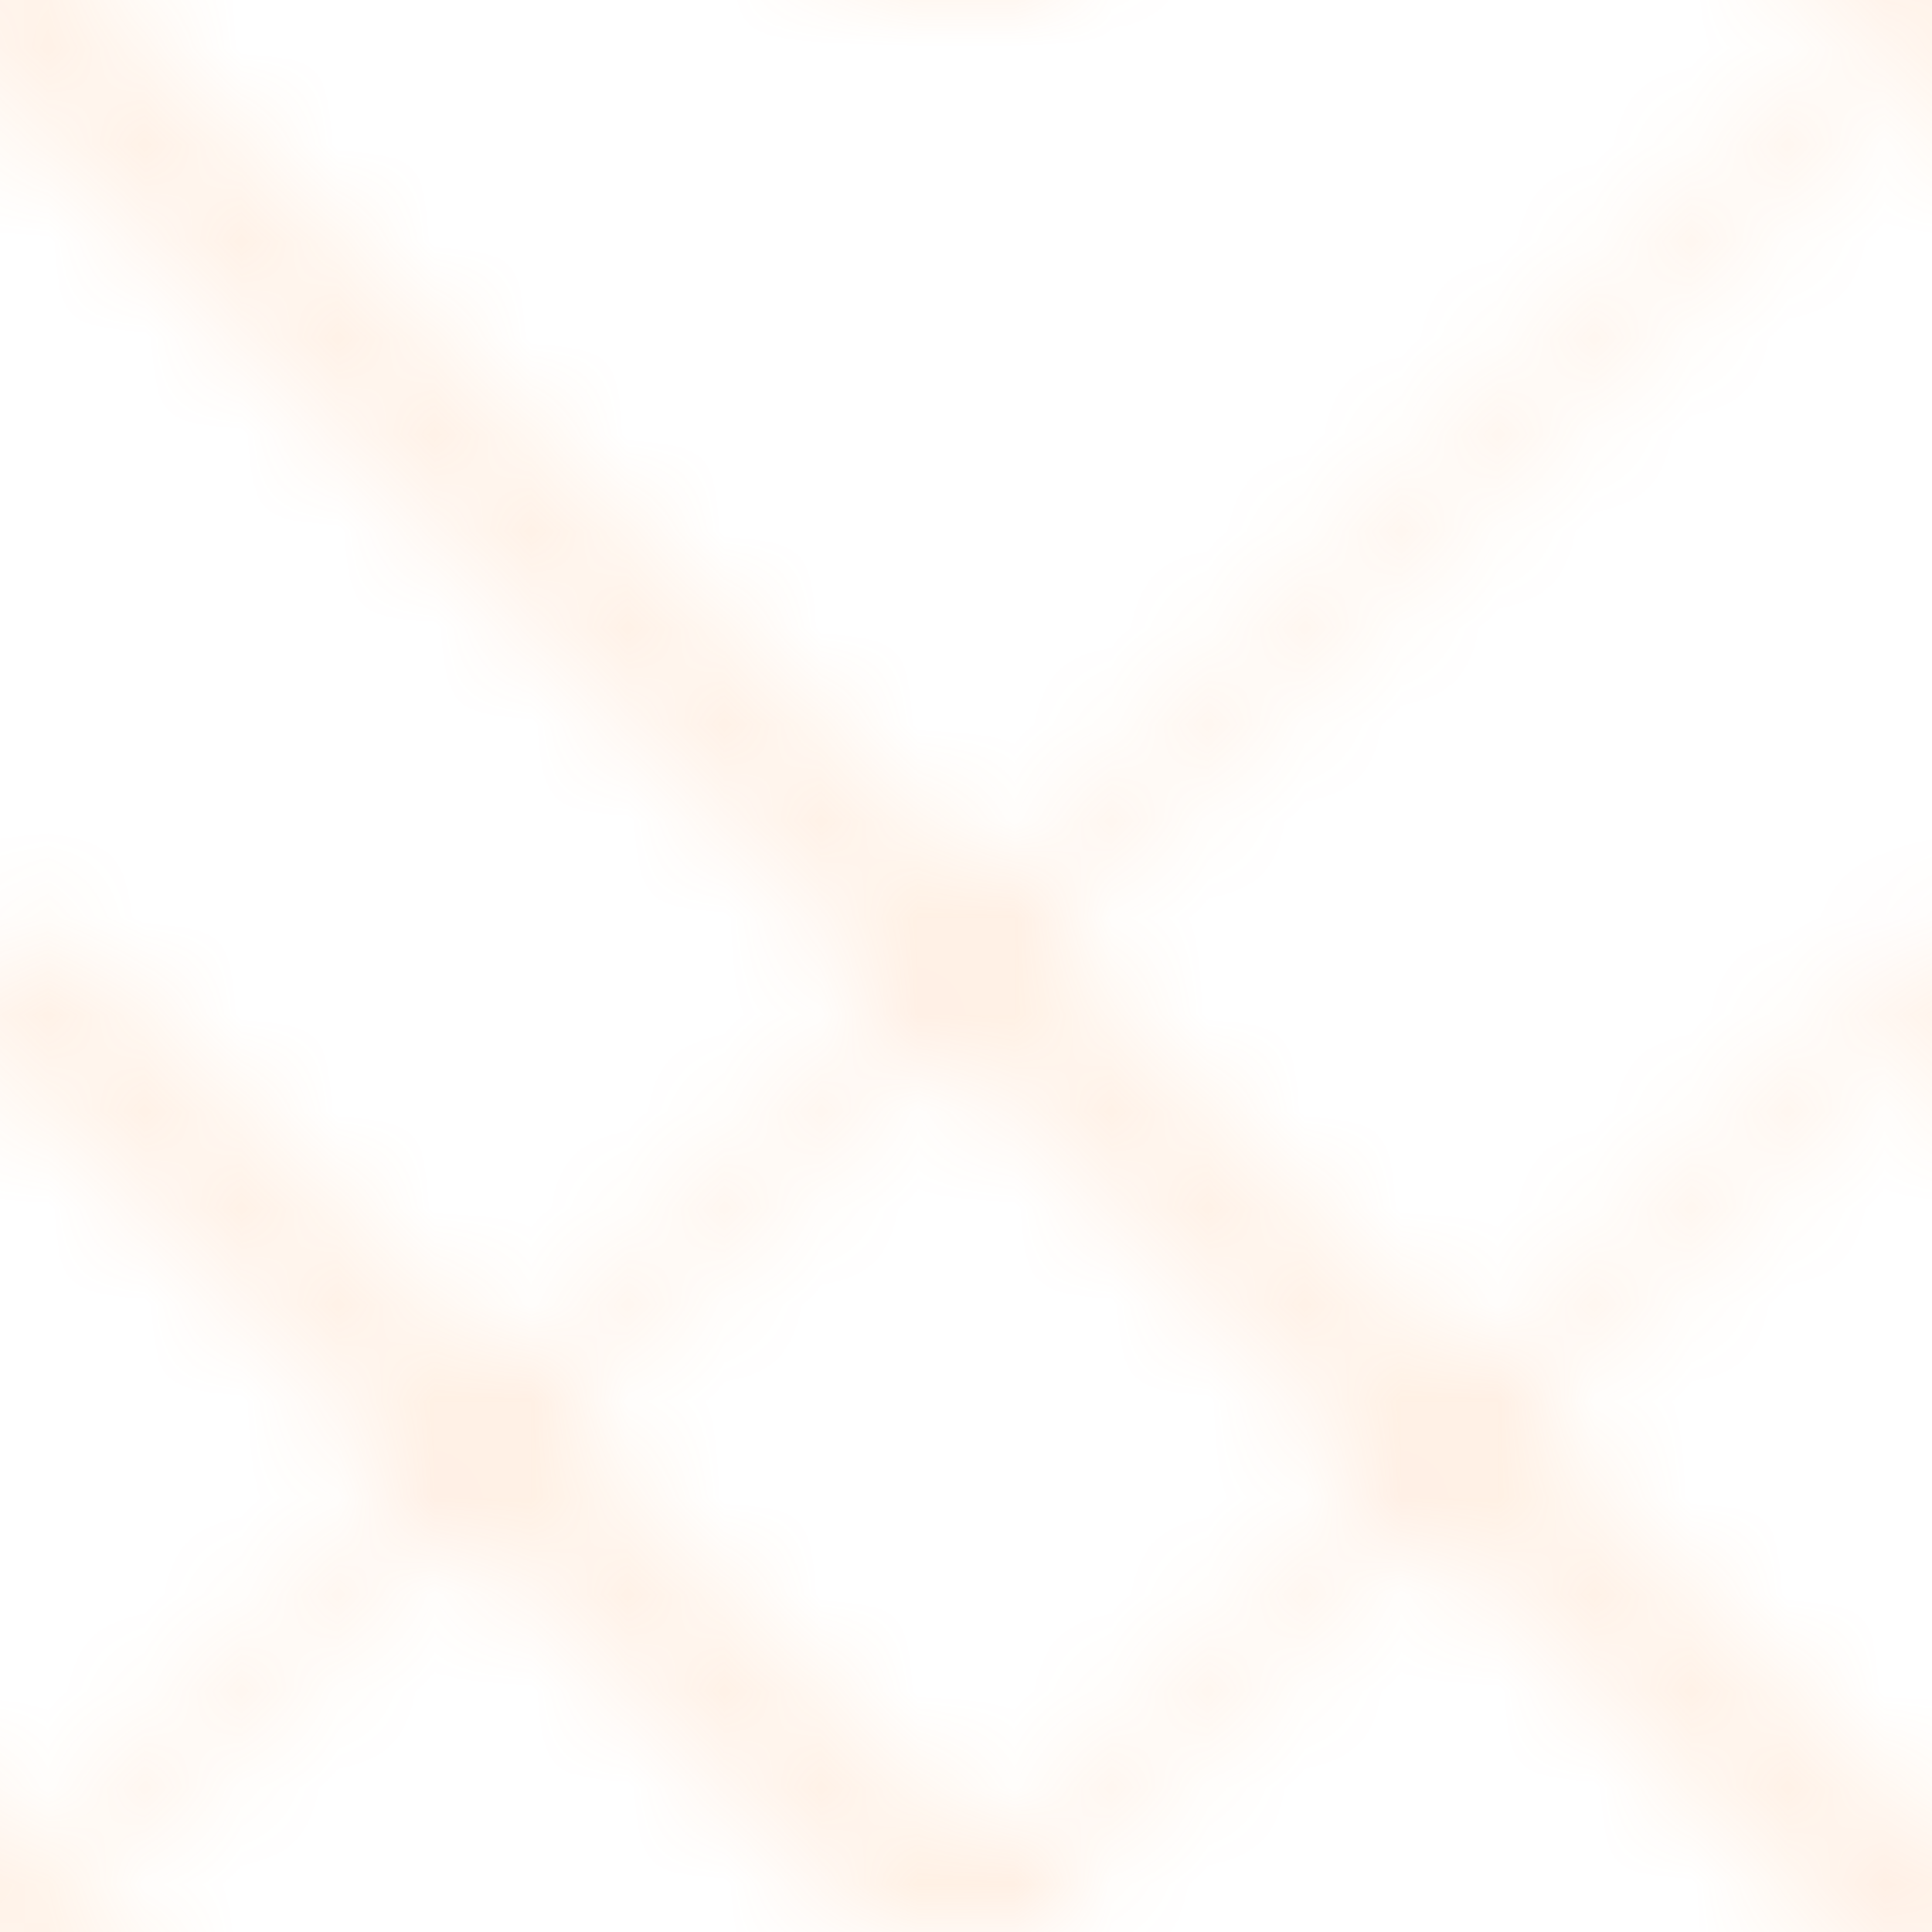 <svg width="20" height="20" xmlns="http://www.w3.org/2000/svg">
  <defs>
    <pattern id="diagonal-pattern" x="0" y="0" width="20" height="20" patternUnits="userSpaceOnUse">
      <!-- 비내리는 사선 패턴 - 45도 각도로 연속적인 선 -->
      <line x1="0" y1="0" x2="20" y2="20" stroke="rgba(251, 146, 60, 0.12)" stroke-width="1.5"/>
      <line x1="0" y1="10" x2="20" y2="30" stroke="rgba(251, 146, 60, 0.12)" stroke-width="1.5"/>
      <line x1="0" y1="20" x2="20" y2="40" stroke="rgba(251, 146, 60, 0.12)" stroke-width="1.5"/>
      <line x1="0" y1="30" x2="20" y2="50" stroke="rgba(251, 146, 60, 0.12)" stroke-width="1.5"/>
      <line x1="0" y1="40" x2="20" y2="60" stroke="rgba(251, 146, 60, 0.12)" stroke-width="1.5"/>
      <!-- 반대 방향 사선 -->
      <line x1="0" y1="20" x2="20" y2="0" stroke="rgba(251, 146, 60, 0.08)" stroke-width="1"/>
      <line x1="0" y1="30" x2="20" y2="10" stroke="rgba(251, 146, 60, 0.08)" stroke-width="1"/>
      <line x1="0" y1="40" x2="20" y2="20" stroke="rgba(251, 146, 60, 0.08)" stroke-width="1"/>
      <line x1="0" y1="50" x2="20" y2="30" stroke="rgba(251, 146, 60, 0.08)" stroke-width="1"/>
      <line x1="0" y1="60" x2="20" y2="40" stroke="rgba(251, 146, 60, 0.08)" stroke-width="1"/>
    </pattern>
  </defs>
  <rect width="100%" height="100%" fill="url(#diagonal-pattern)"/>
</svg>
